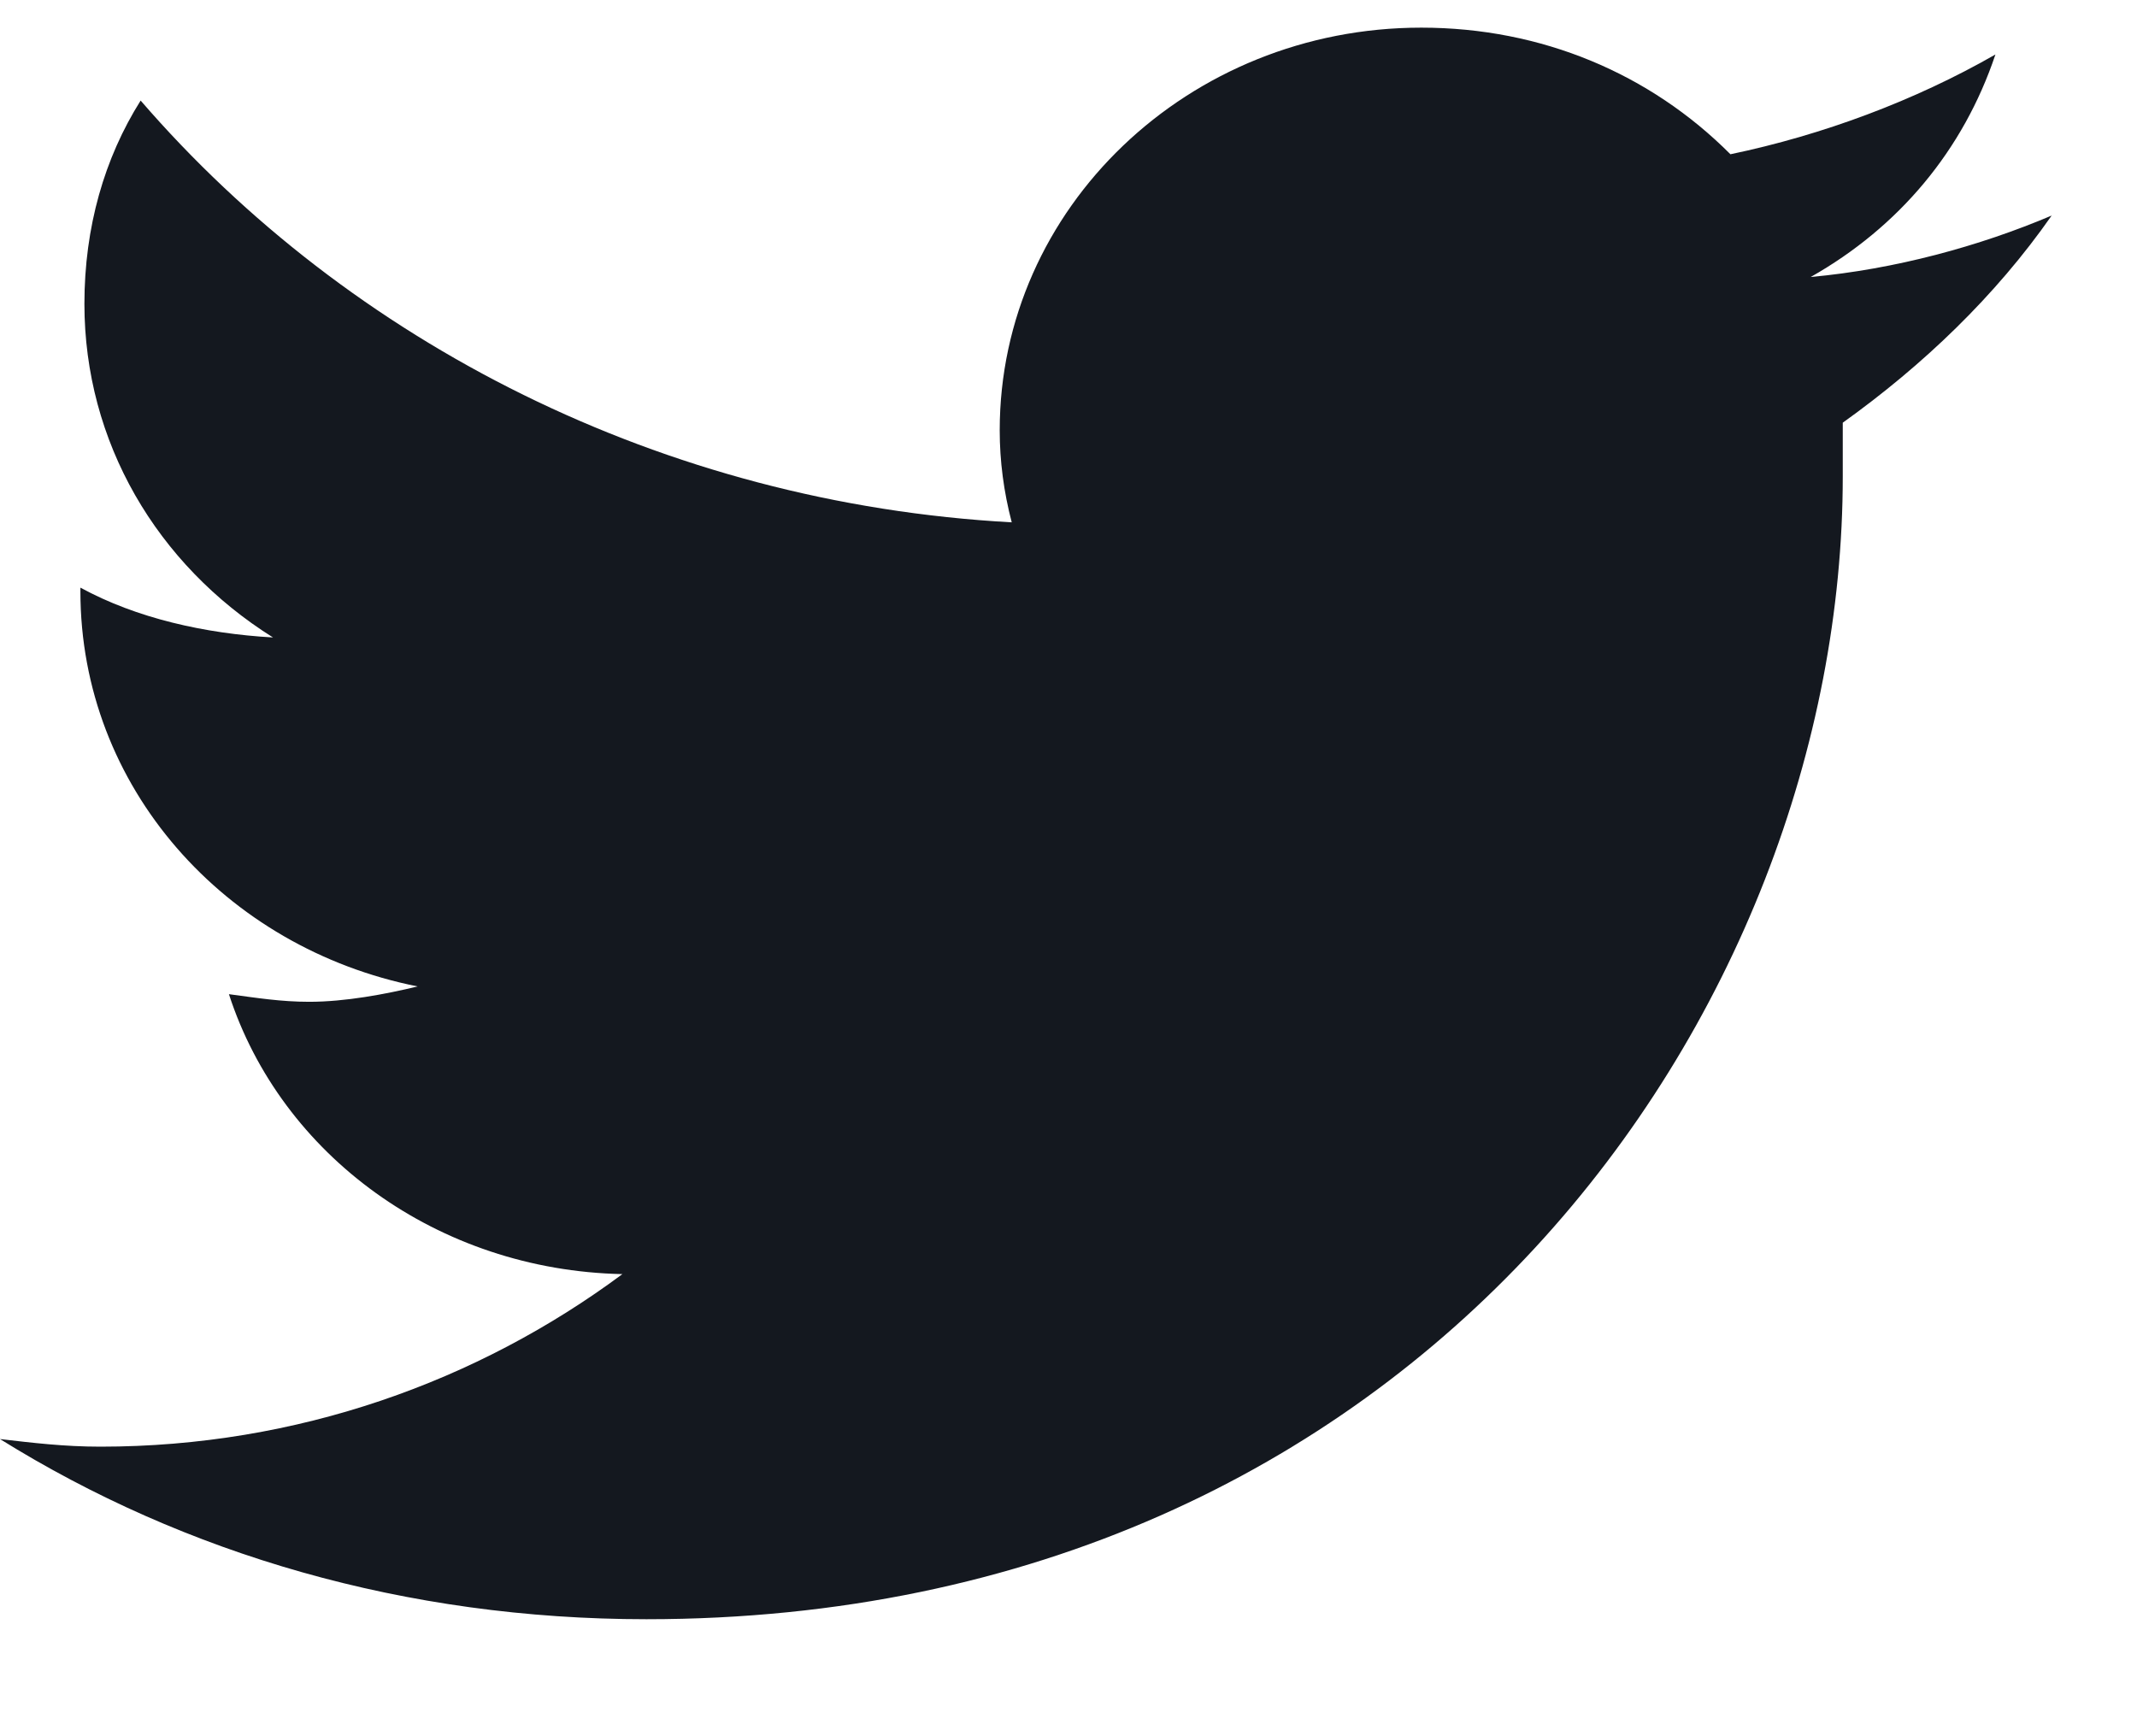 <svg width="16" height="13" viewBox="0 0 16 13" fill="none" xmlns="http://www.w3.org/2000/svg">
<path d="M13.797 3.165C14.399 2.734 14.94 2.217 15.361 1.614C14.819 1.844 14.188 2.016 13.557 2.074C14.218 1.7 14.699 1.126 14.94 0.408C14.338 0.753 13.647 1.011 12.956 1.155C12.355 0.552 11.543 0.207 10.641 0.207C8.898 0.207 7.485 1.557 7.485 3.222C7.485 3.452 7.515 3.682 7.575 3.911C4.96 3.768 2.616 2.562 1.053 0.753C0.782 1.183 0.632 1.7 0.632 2.275C0.632 3.308 1.173 4.227 2.044 4.773C1.533 4.744 1.022 4.629 0.602 4.4V4.428C0.602 5.893 1.684 7.099 3.127 7.386C2.886 7.444 2.586 7.501 2.315 7.501C2.105 7.501 1.924 7.472 1.714 7.444C2.105 8.65 3.277 9.511 4.66 9.54C3.577 10.344 2.225 10.832 0.752 10.832C0.481 10.832 0.241 10.803 0 10.775C1.383 11.636 3.036 12.124 4.84 12.124C10.641 12.124 13.797 7.558 13.797 3.567C13.797 3.423 13.797 3.308 13.797 3.165Z" fill="#14181F"/>
</svg>
